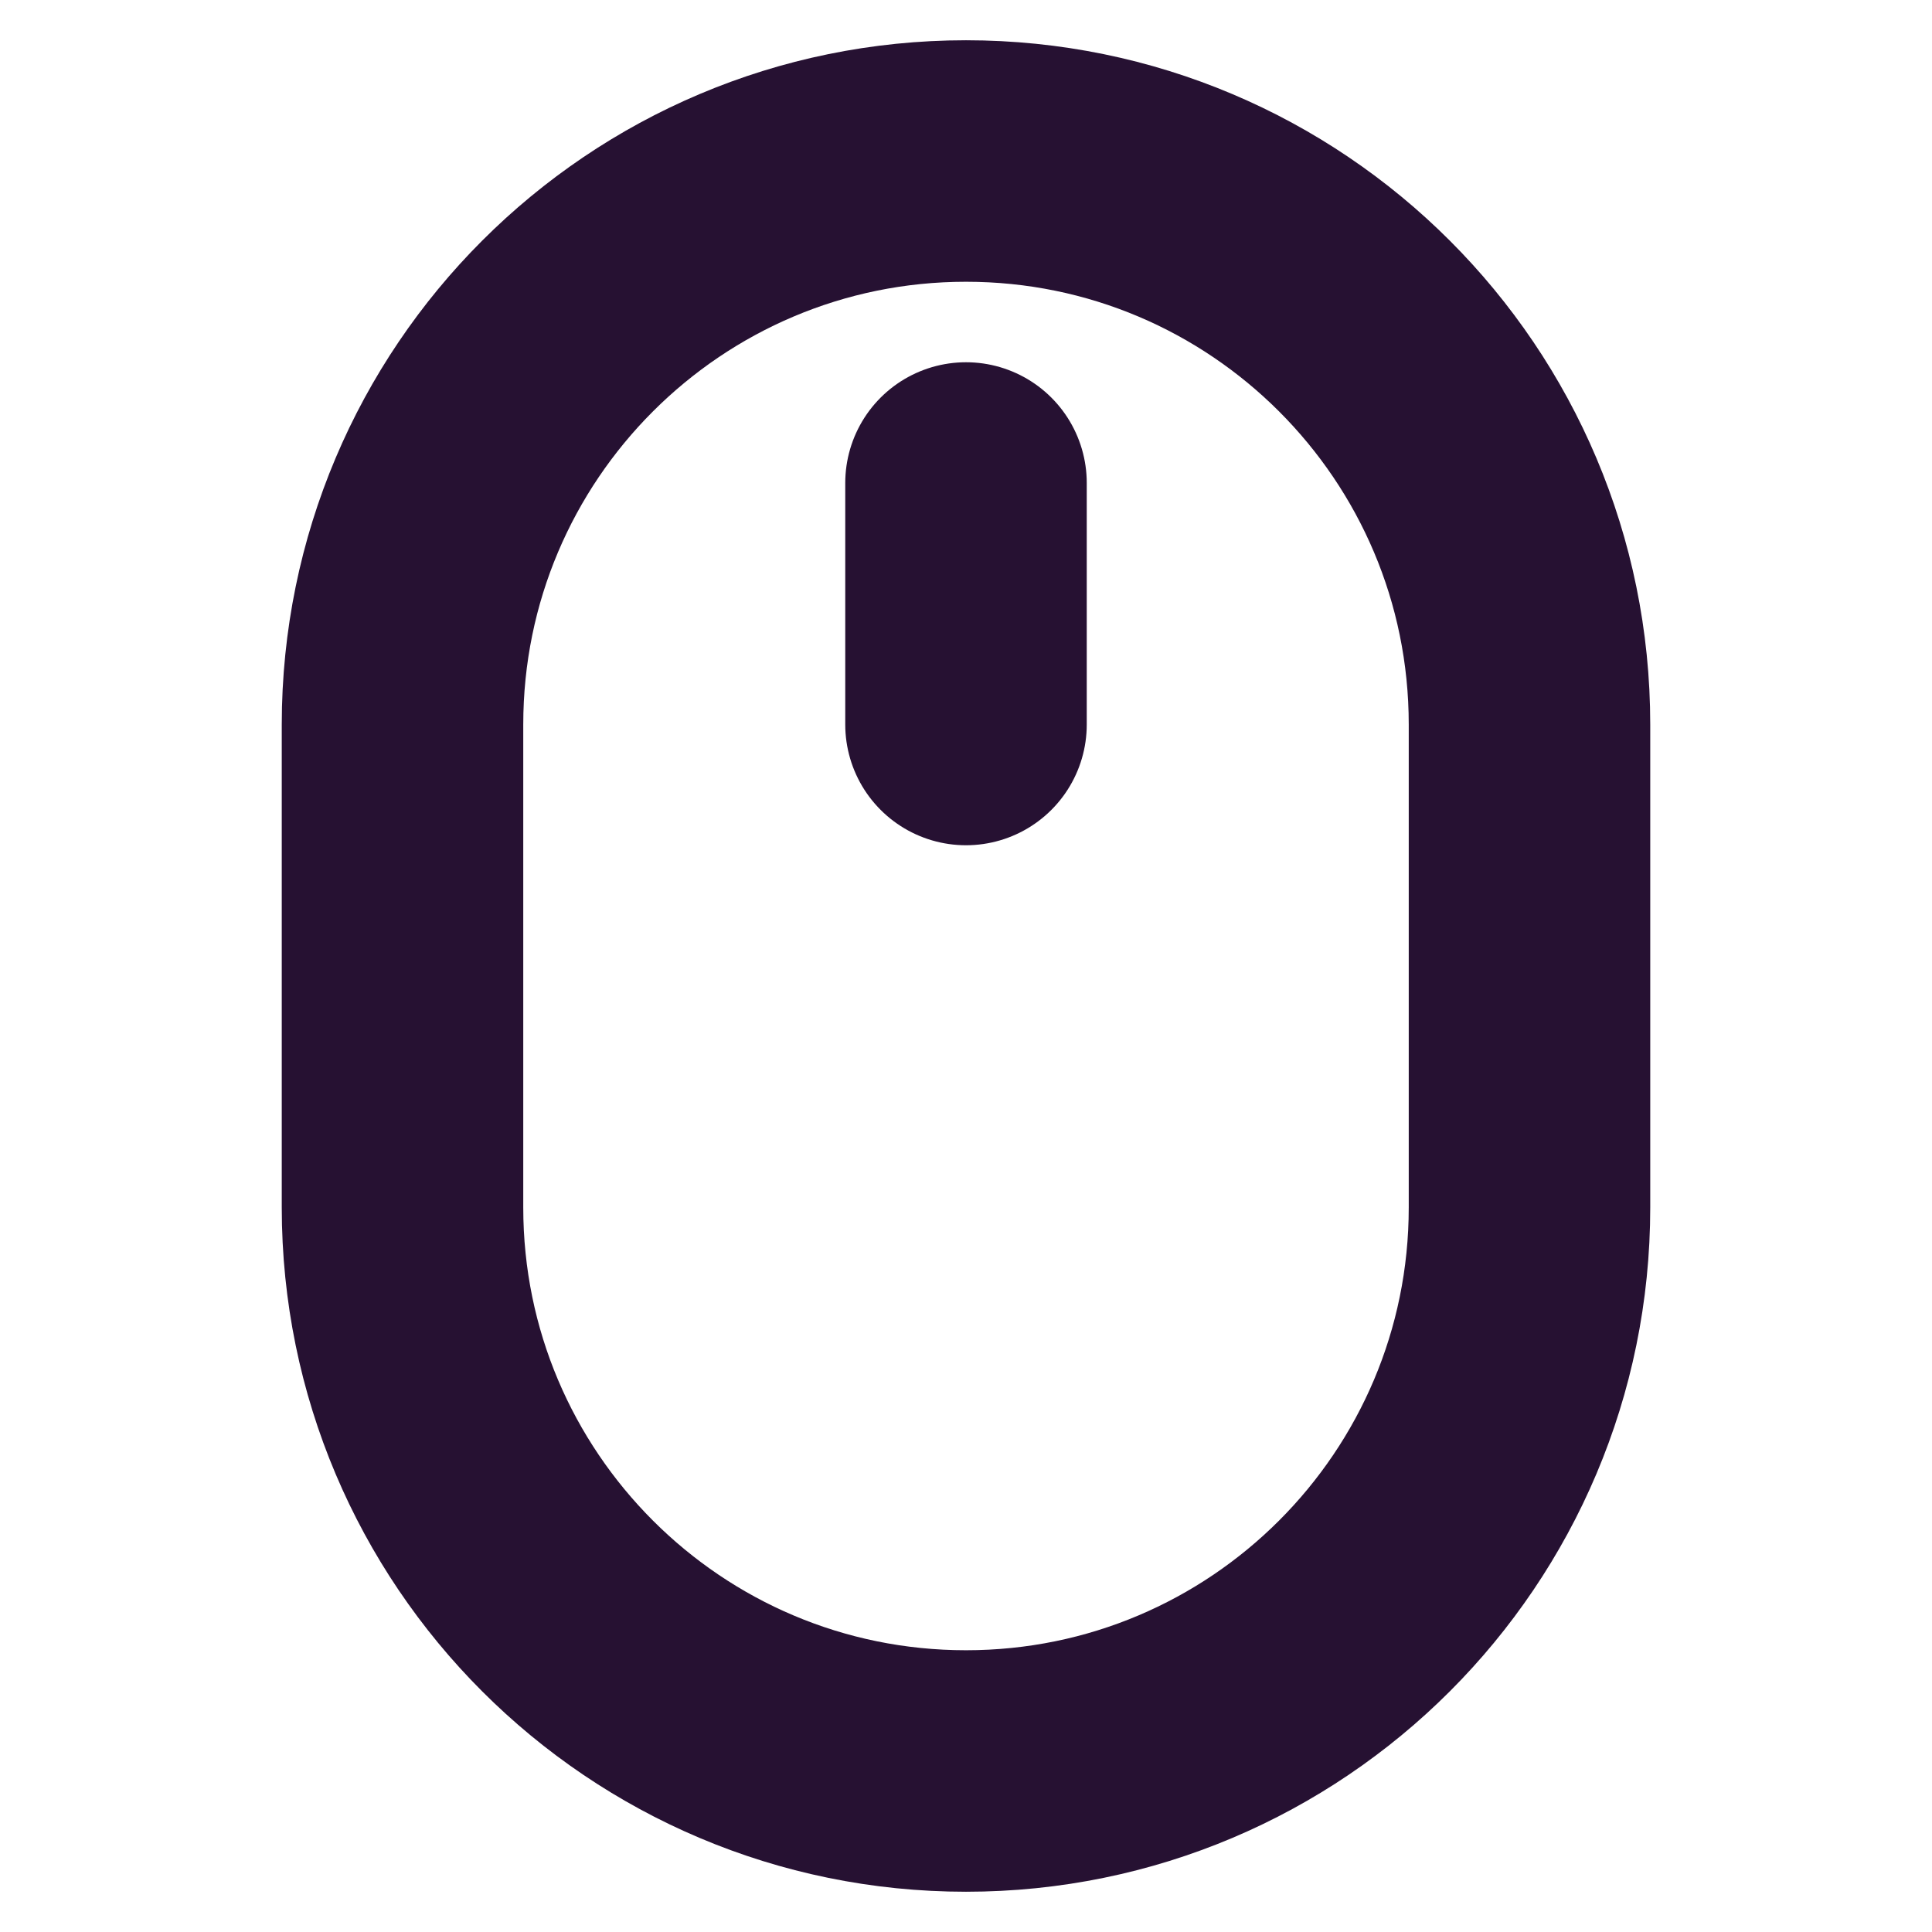 <svg width="80" height="80" viewBox="0 0 80 80" fill="none" xmlns="http://www.w3.org/2000/svg">
<path d="M40 30V20M40 73.333C27.113 73.333 16.667 62.887 16.667 50V30C16.667 17.113 27.113 6.667 40 6.667C52.887 6.667 63.333 17.113 63.333 30V50C63.333 62.887 52.887 73.333 40 73.333Z" stroke="#261132" stroke-width="10" stroke-linecap="round" stroke-linejoin="round"/>
</svg>
